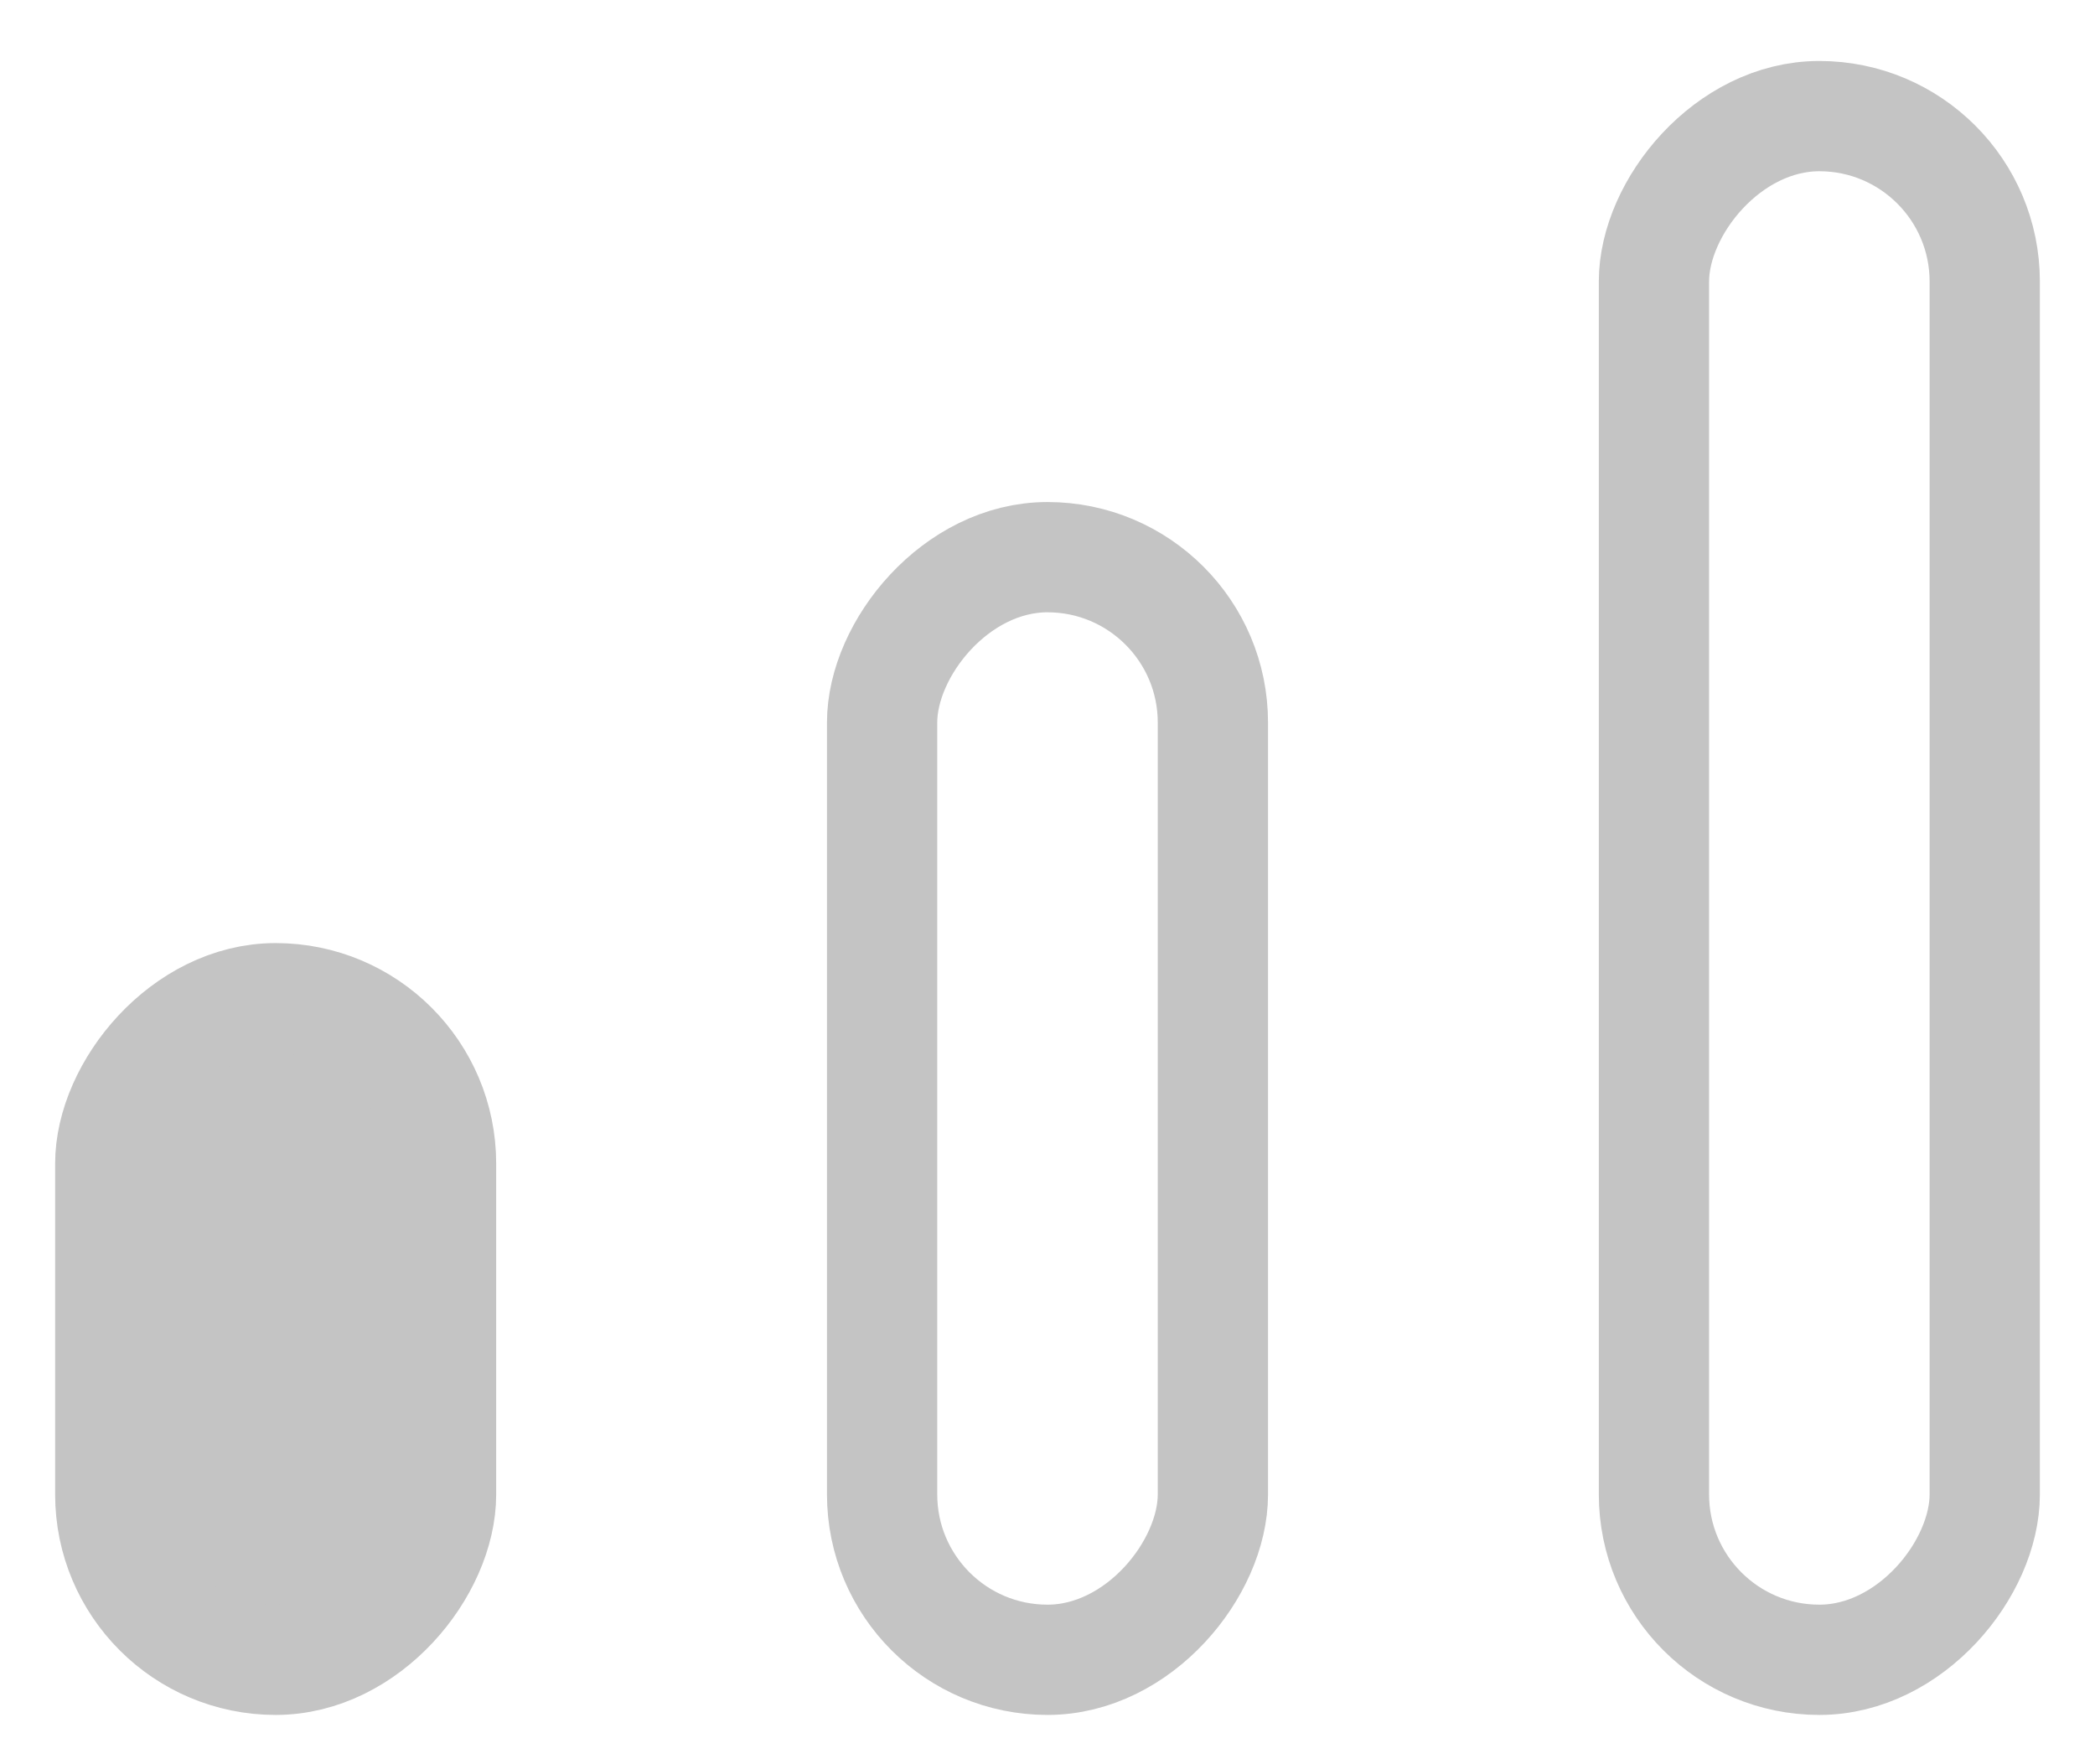 <svg fill="none" height="16" viewBox="0 0 19 16" width="19" xmlns="http://www.w3.org/2000/svg"><g stroke="#c4c4c4"><rect height="14" rx="1.5" transform="matrix(1 0 0 -1 14.5 14.553)" width="3" x=".5" y="-.5"/><rect height="10" rx="1.5" transform="matrix(1 0 0 -1 7.5 14.553)" width="3" x=".5" y="-.5"/><rect fill="#c4c4c4" height="6" rx="1.5" transform="matrix(1 0 0 -1 .5 14.553)" width="3" x=".5" y="-.5"/></g></svg>